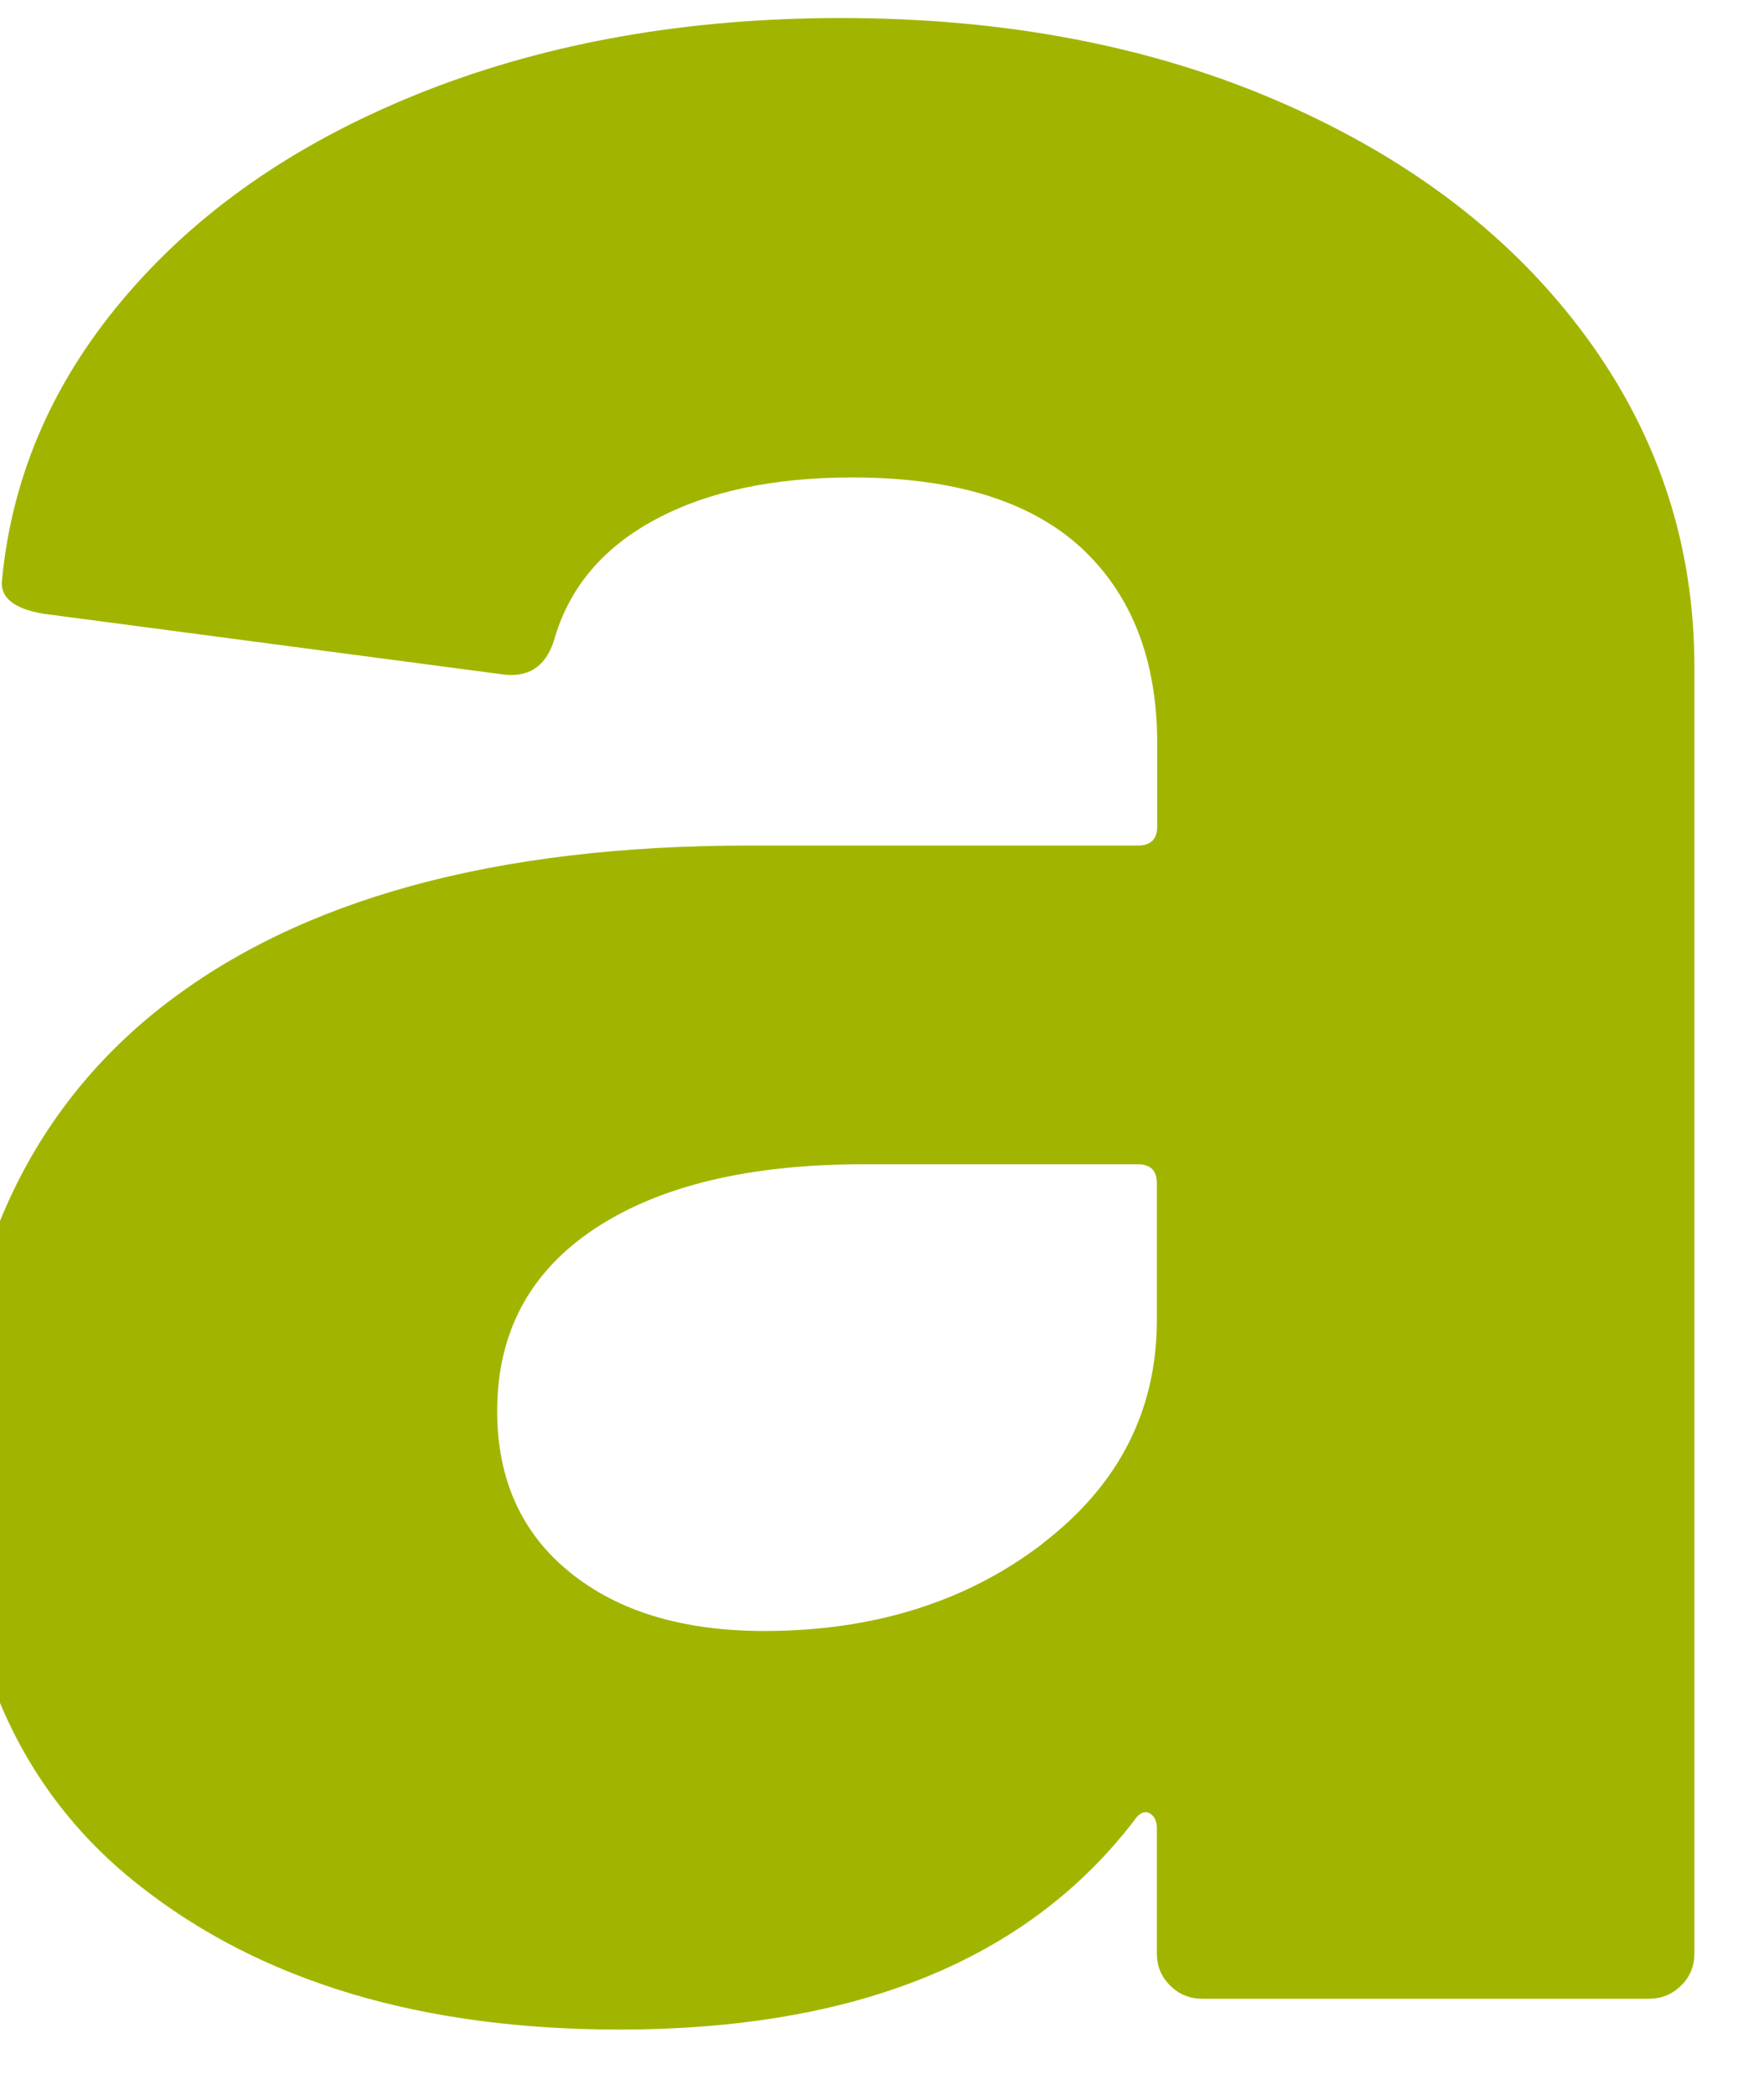 <svg width="32" height="38" viewBox="0 0 32 38" fill="none" xmlns="http://www.w3.org/2000/svg" xmlns:xlink="http://www.w3.org/1999/xlink">
<path d="M23.268,1.87C25.622,2.903 27.453,4.314 28.768,6.103C30.083,7.892 30.737,9.892 30.737,12.095L30.737,35.435C30.737,35.663 30.659,35.861 30.497,36.017C30.335,36.179 30.137,36.257 29.909,36.257L21.815,36.257C21.581,36.257 21.388,36.179 21.226,36.017C21.064,35.855 20.986,35.663 20.986,35.435L20.986,33.165C20.986,33.027 20.938,32.937 20.848,32.889C20.758,32.847 20.662,32.889 20.572,33.027C18.632,35.555 15.522,36.816 11.235,36.816C7.638,36.816 4.732,35.945 2.522,34.198C0.307,32.457 -0.798,29.887 -0.798,26.488C-0.798,23.09 0.445,20.213 2.937,18.262C5.429,16.311 8.977,15.338 13.589,15.338L20.644,15.338C20.872,15.338 20.992,15.224 20.992,14.996L20.992,13.483C20.992,11.969 20.53,10.787 19.611,9.934C18.686,9.087 17.305,8.661 15.462,8.661C14.033,8.661 12.844,8.913 11.901,9.417C10.953,9.922 10.346,10.636 10.07,11.549C9.932,12.053 9.632,12.282 9.169,12.24L0.799,11.135C0.247,11.045 -0.005,10.835 0.037,10.516C0.223,8.589 0.991,6.848 2.354,5.286C3.711,3.725 5.513,2.512 7.752,1.636C9.986,0.765 12.49,0.327 15.258,0.327C18.254,0.327 20.932,0.843 23.28,1.876L23.268,1.87ZM18.909,28.001C20.29,26.945 20.986,25.594 20.986,23.942L20.986,21.462C20.986,21.234 20.872,21.12 20.638,21.12L15.66,21.12C13.583,21.12 11.961,21.511 10.785,22.291C9.608,23.072 9.019,24.176 9.019,25.594C9.019,26.83 9.458,27.809 10.334,28.518C11.211,29.232 12.388,29.586 13.865,29.586C15.846,29.586 17.534,29.058 18.915,28.001L18.909,28.001Z" fill="#A1B500"/>
</svg>
